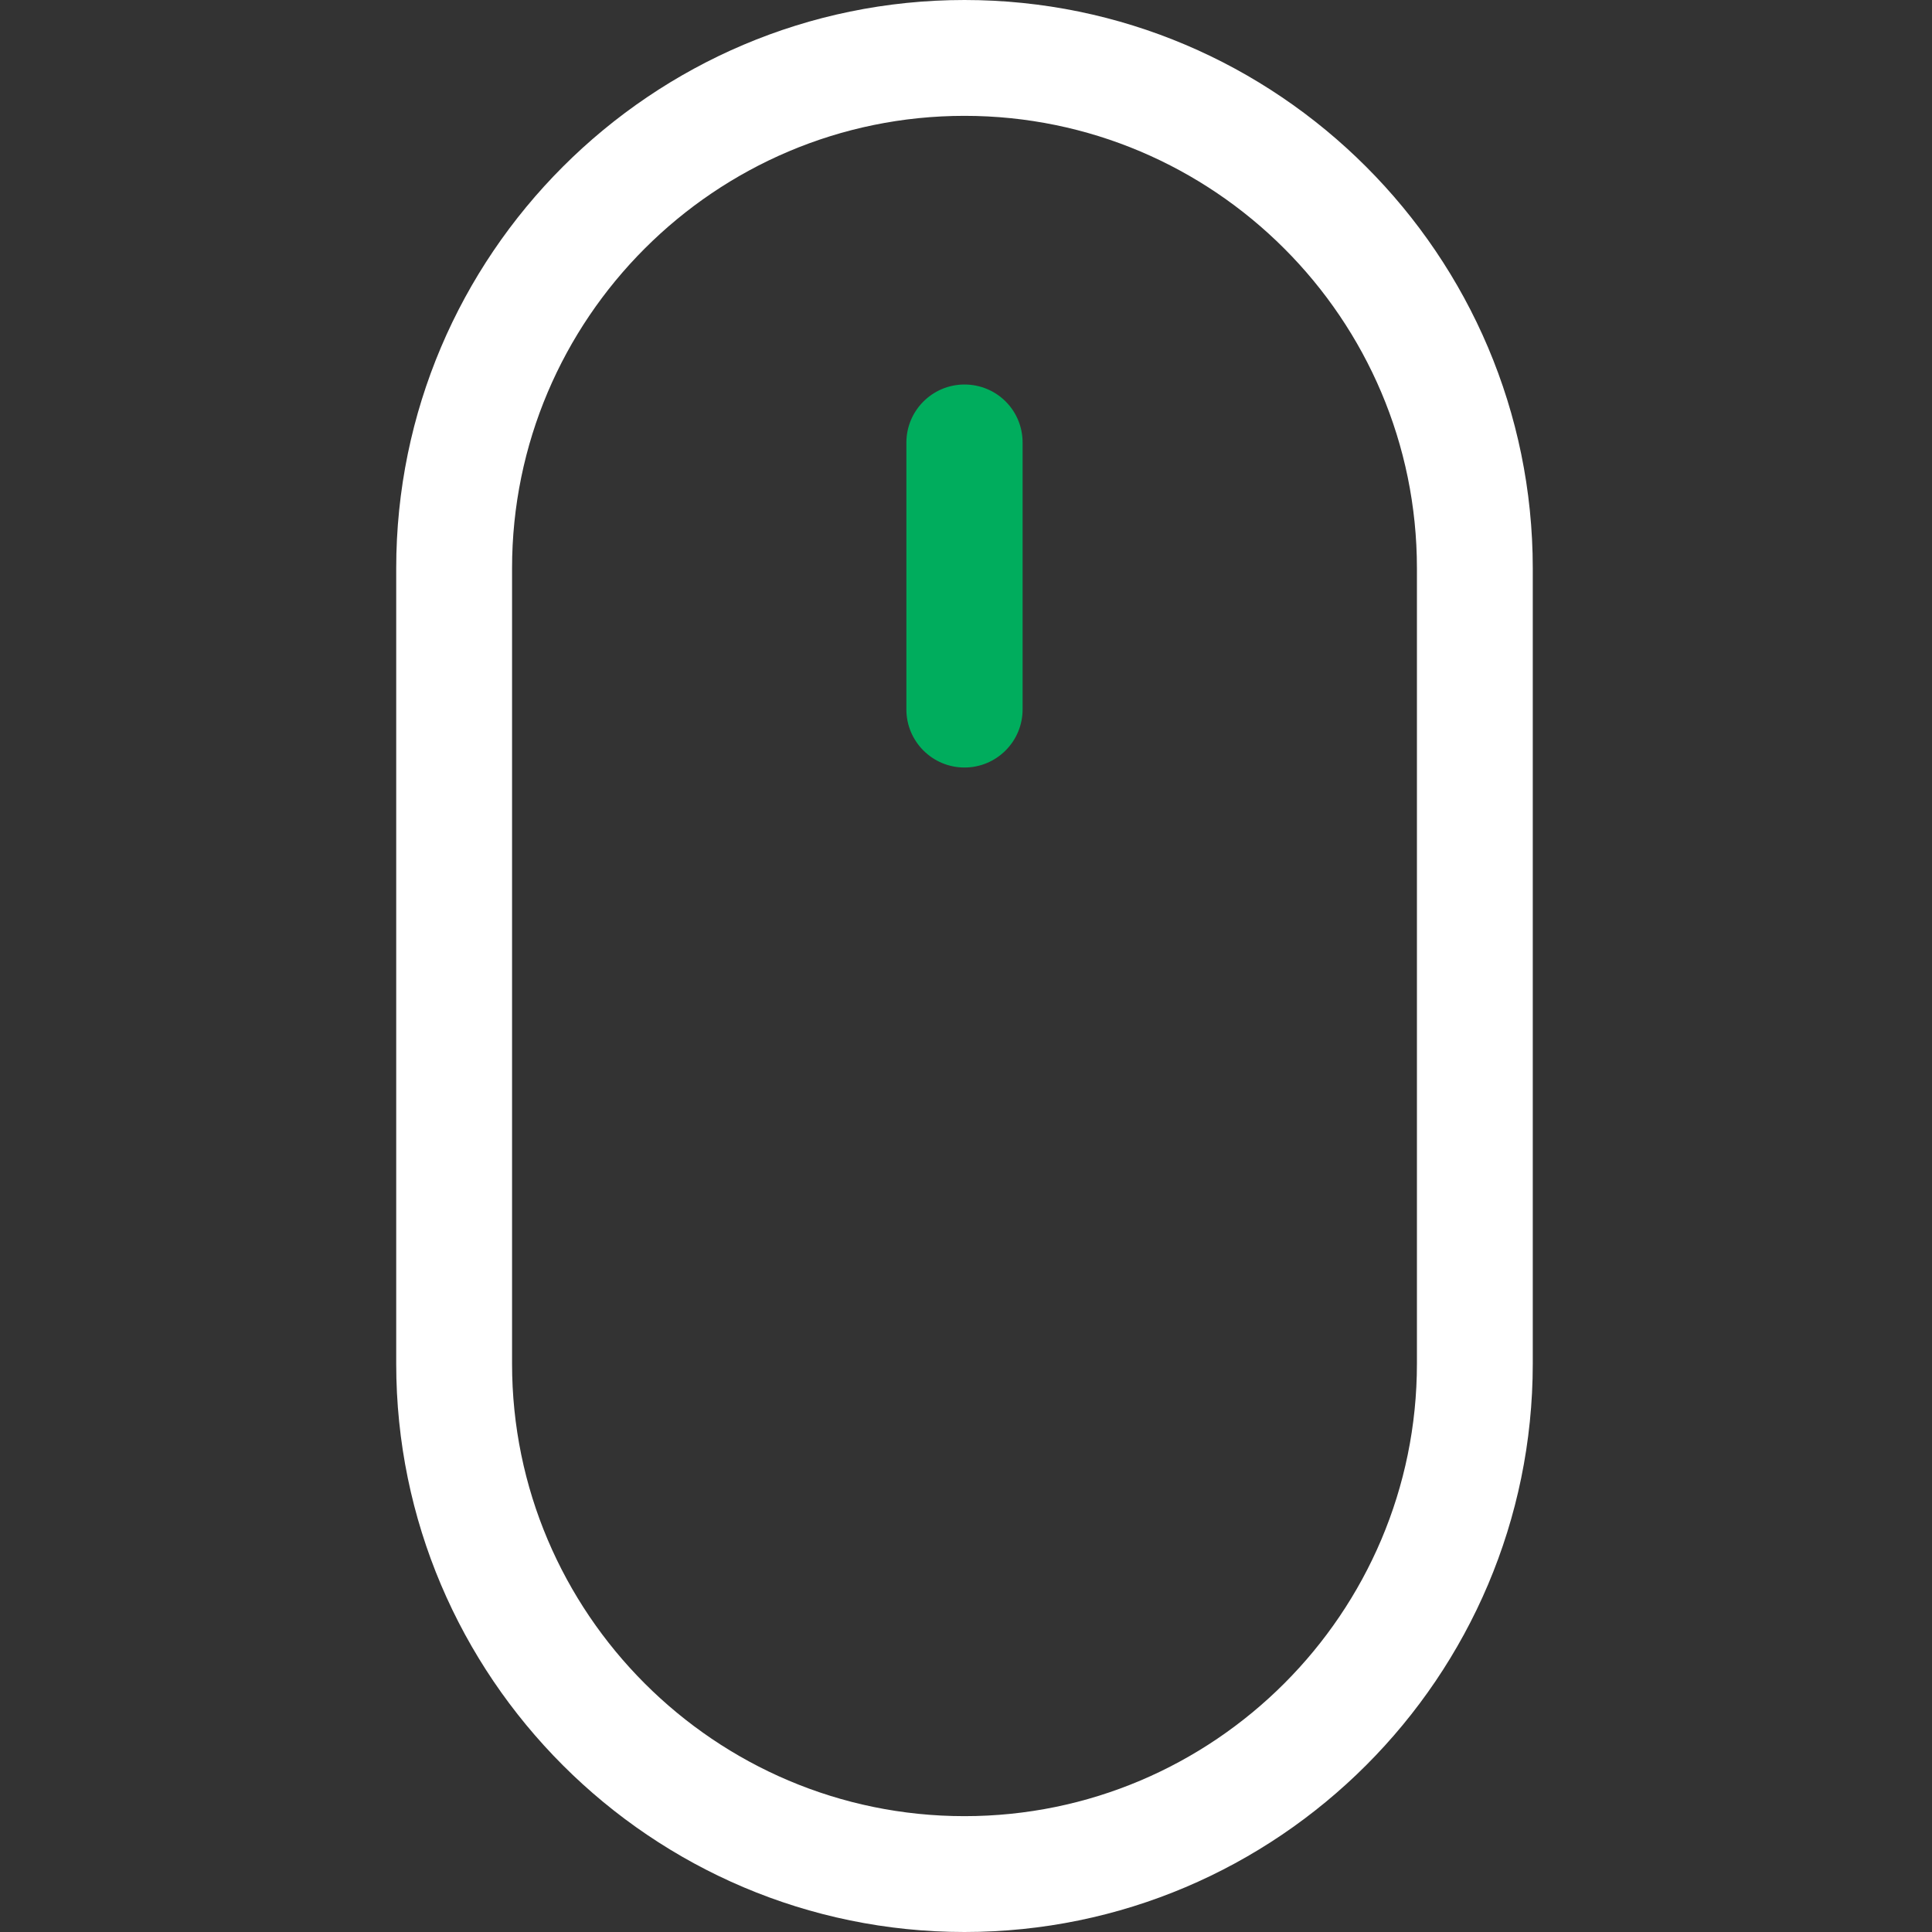 <?xml version="1.0" encoding="utf-8"?>
<!-- Generator: Adobe Illustrator 23.0.3, SVG Export Plug-In . SVG Version: 6.00 Build 0)  -->
<svg version="1.1" id="Layer_1" xmlns="http://www.w3.org/2000/svg" xmlns:xlink="http://www.w3.org/1999/xlink" x="0px" y="0px"
	 viewBox="0 0 512 512" style="enable-background:new 0 0 512 512;" xml:space="preserve">
<rect x="0" y="0" width="512" height="512" fill="#333333" stroke="none"/>
<style type="text/css">
	.st0{fill:#FFFFFF;}
	.st1{fill:#00AD5D;}
</style>
<path class="st0" d="M255.6,0C172.6,0,105,67.6,105,150.6v210.8c0,83,67.6,150.6,150.6,150.6s150.6-67.6,150.6-150.6V150.6
	C406.2,67.6,338.6,0,255.6,0z M375.5,361.4c0,66.1-53.8,119.9-119.9,119.9s-119.9-53.8-119.9-119.9V150.6
	c0-66.1,53.8-119.9,119.9-119.9s119.9,53.8,119.9,119.9V361.4z"/>
<path class="st1" d="M255.6,101.9c-8.5,0-15.4,6.9-15.4,15.4v70.7c0,8.5,6.9,15.4,15.4,15.4c8.5,0,15.4-6.9,15.4-15.4v-70.7
	C271,108.7,264.1,101.9,255.6,101.9z"/>
</svg>

